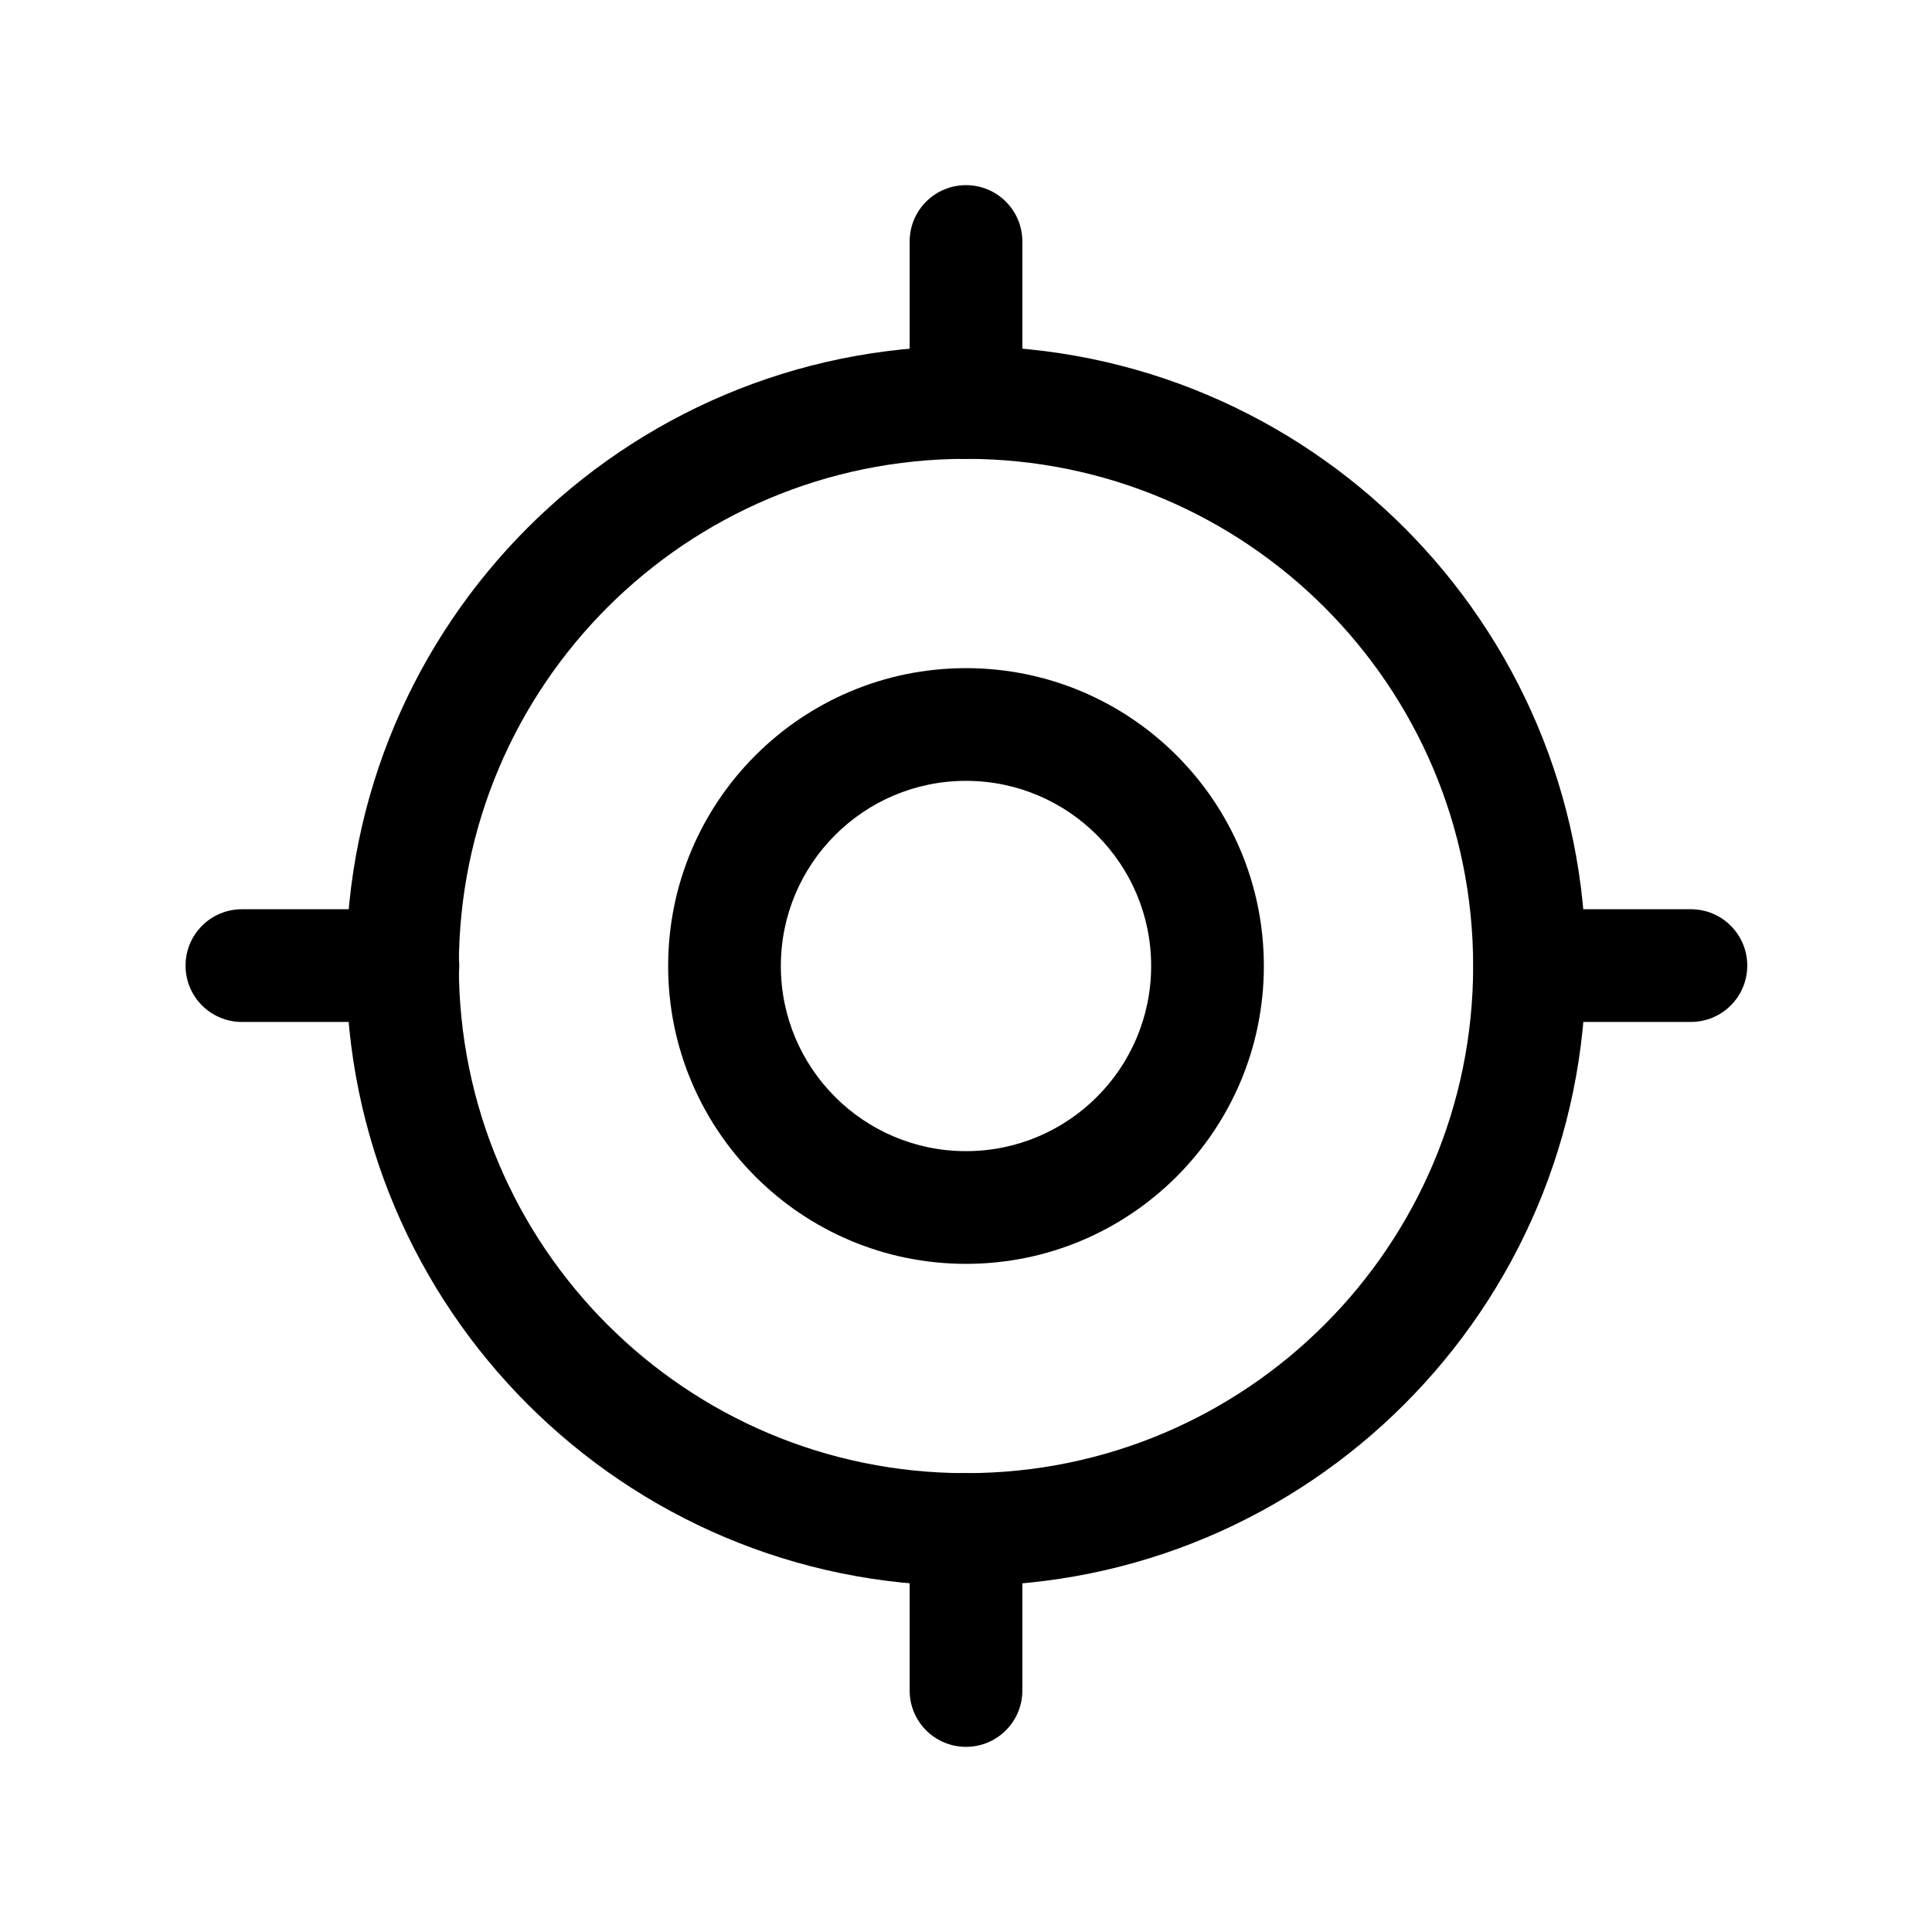 <svg width="24" height="24" viewBox="0 0 24 24" fill="none" xmlns="http://www.w3.org/2000/svg">
<path d="M18.3 12C18.3 8.521 15.479 5.7 12 5.7C8.521 5.7 5.7 8.521 5.7 12C5.7 15.479 8.521 18.3 12 18.3C15.479 18.3 18.3 15.479 18.3 12ZM19.7 12C19.7 16.253 16.253 19.7 12 19.7C7.747 19.7 4.3 16.253 4.3 12C4.3 7.747 7.747 4.3 12 4.3C16.253 4.3 19.7 7.747 19.7 12Z" fill="black"/>
<path d="M14.3 12C14.3 10.73 13.27 9.7 12 9.7C10.73 9.7 9.7 10.73 9.7 12C9.7 13.27 10.73 14.3 12 14.3C13.27 14.3 14.3 13.27 14.3 12ZM15.7 12C15.7 14.043 14.043 15.7 12 15.7C9.957 15.7 8.3 14.043 8.3 12C8.3 9.957 9.957 8.3 12 8.3C14.043 8.3 15.7 9.957 15.7 12Z" fill="black"/>
<path d="M11.3 5V3C11.3 2.613 11.613 2.3 12 2.3C12.387 2.3 12.7 2.613 12.7 3V5C12.7 5.387 12.387 5.7 12 5.7C11.613 5.7 11.3 5.387 11.3 5Z" fill="black"/>
<path d="M11.3 21V19C11.3 18.613 11.613 18.3 12 18.3C12.387 18.3 12.7 18.613 12.7 19V21C12.7 21.387 12.387 21.7 12 21.7C11.613 21.7 11.3 21.387 11.3 21Z" fill="black"/>
<path d="M19.005 11.295L21.005 11.295C21.392 11.295 21.705 11.608 21.705 11.995C21.705 12.382 21.392 12.695 21.005 12.695L19.005 12.695C18.618 12.695 18.305 12.382 18.305 11.995C18.305 11.608 18.618 11.295 19.005 11.295Z" fill="black"/>
<path d="M3.005 11.295L5.005 11.295C5.391 11.295 5.705 11.608 5.705 11.995C5.705 12.382 5.391 12.695 5.005 12.695L3.005 12.695C2.618 12.695 2.305 12.382 2.305 11.995C2.305 11.608 2.618 11.295 3.005 11.295Z" fill="black"/>
</svg>
